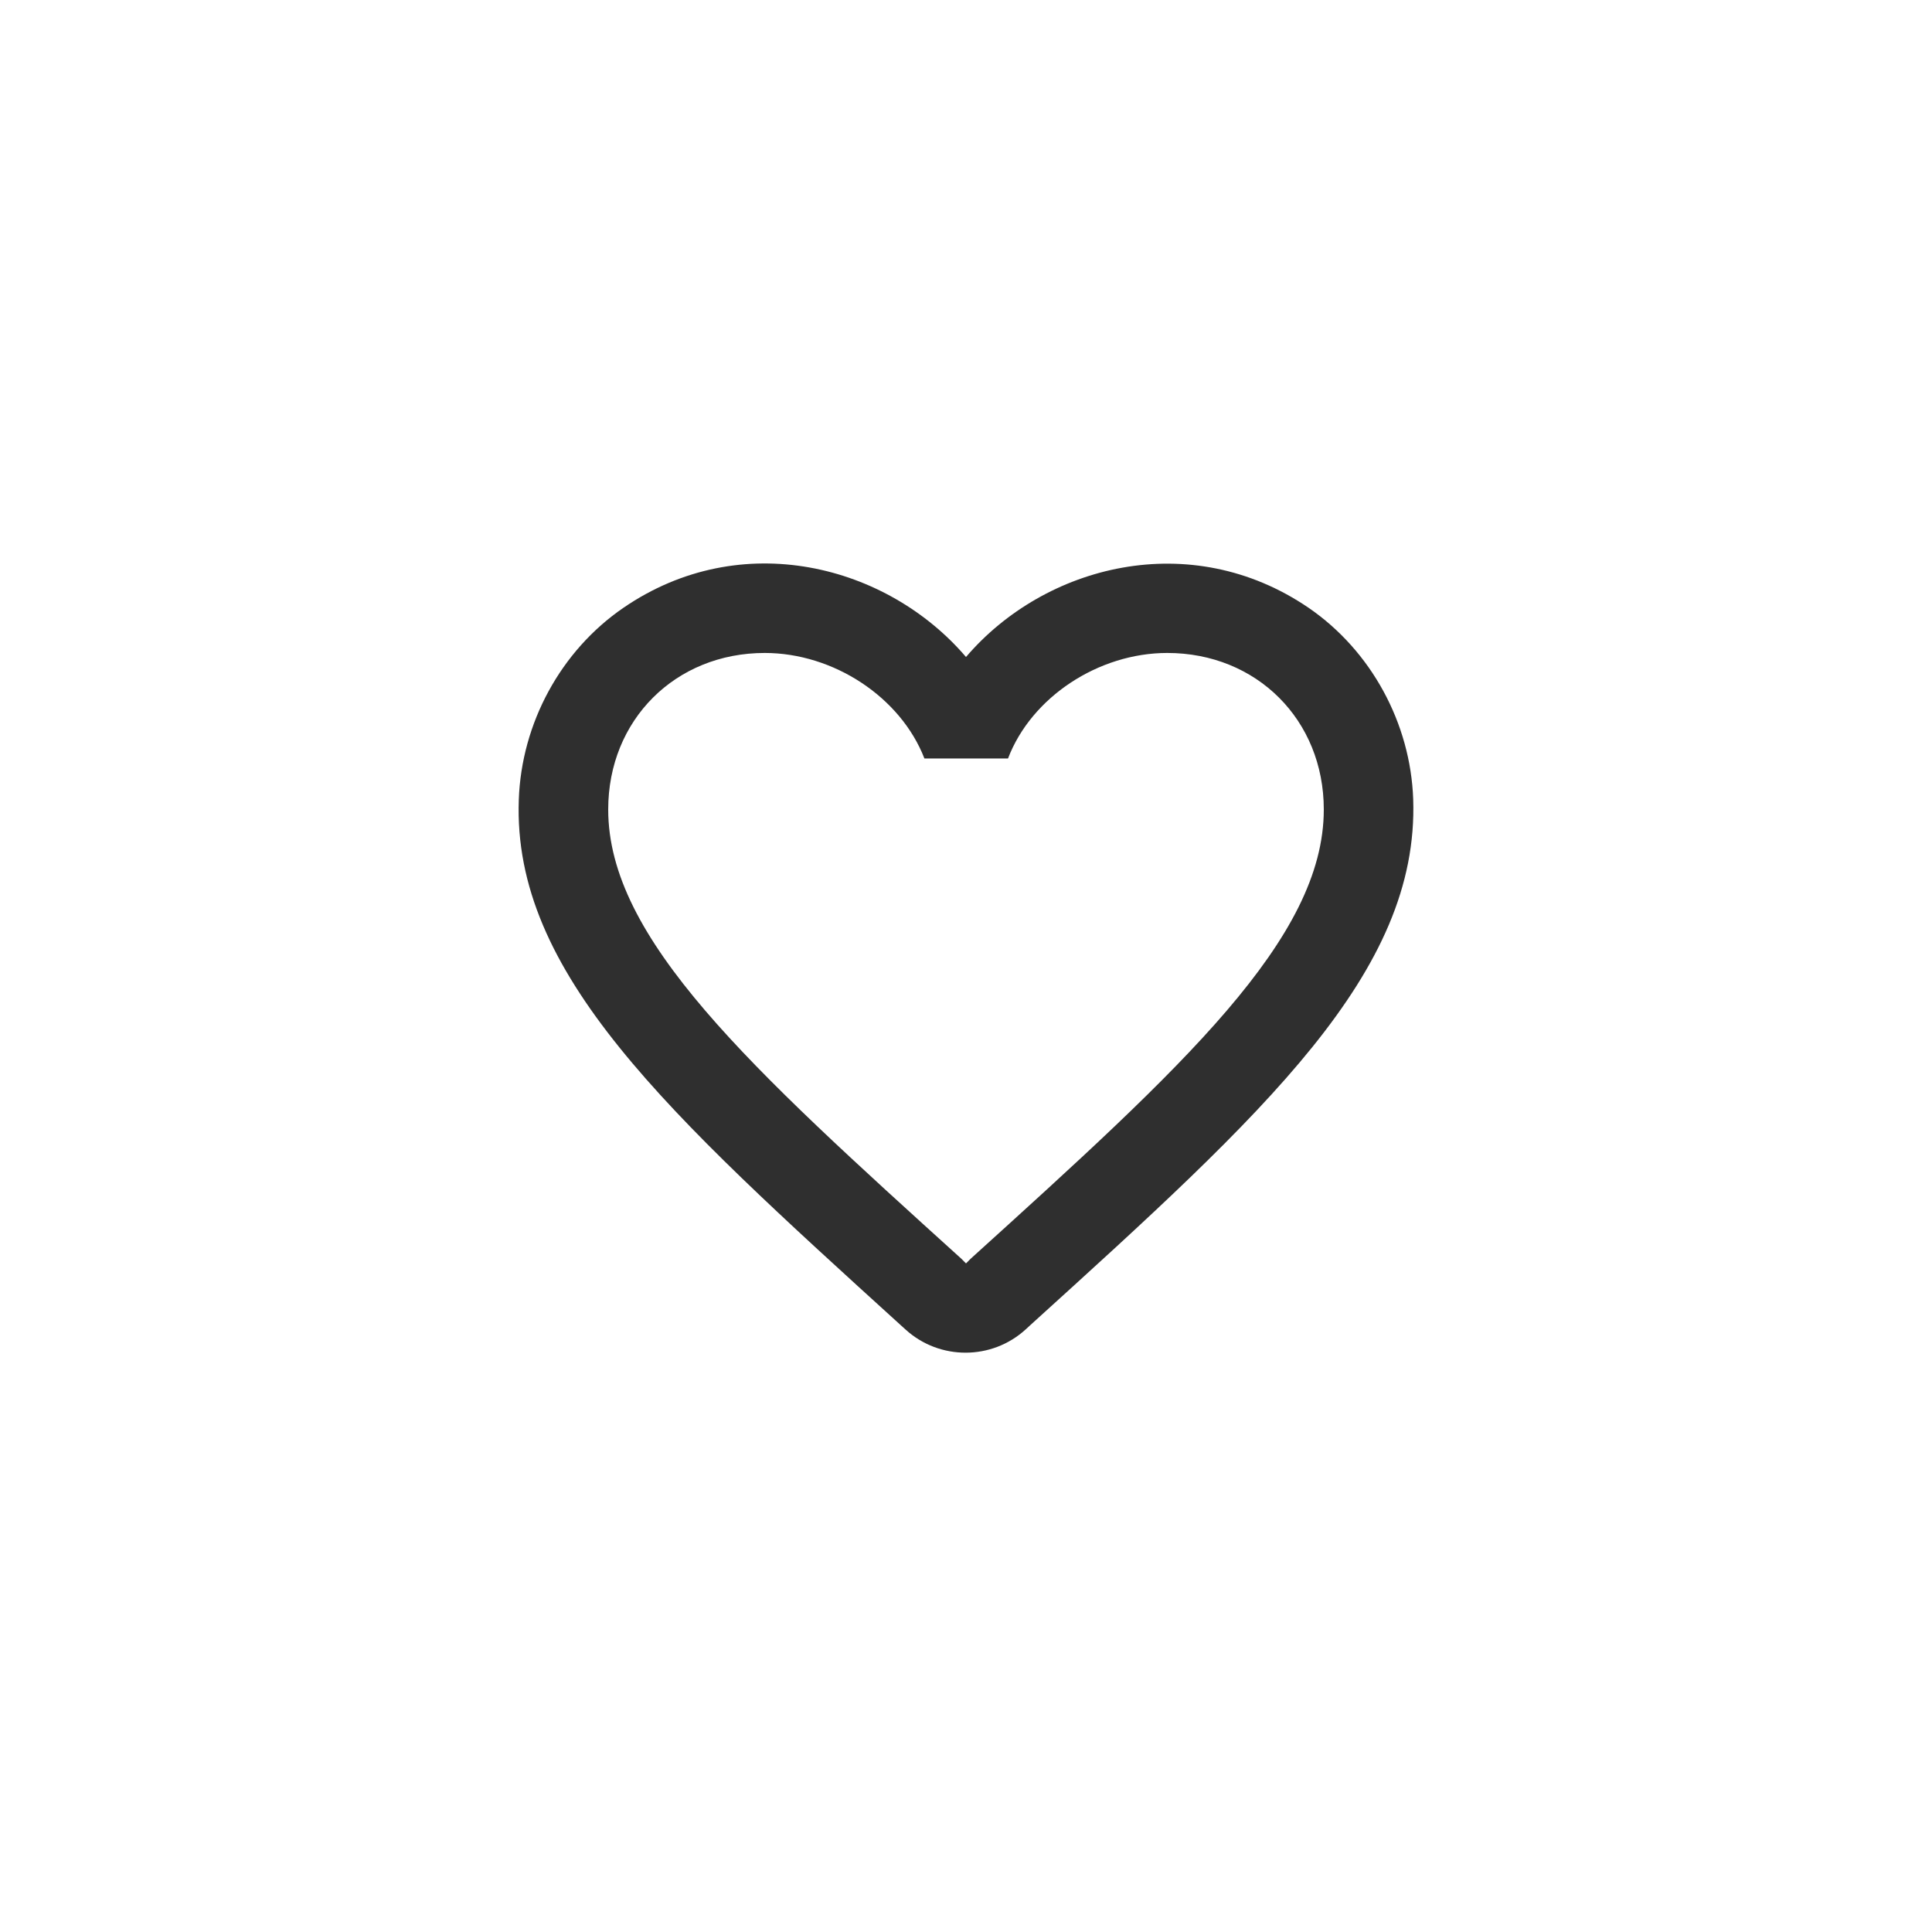 <svg width="36" height="36" viewBox="0 0 36 36" fill="none" xmlns="http://www.w3.org/2000/svg">
<path d="M24.383 11.325C22.183 9.825 19.467 10.525 18 12.242C16.533 10.525 13.817 9.817 11.617 11.325C10.45 12.125 9.717 13.475 9.667 14.9C9.55 18.133 12.417 20.725 16.792 24.7L16.875 24.775C17.508 25.35 18.483 25.35 19.117 24.767L19.208 24.683C23.583 20.717 26.442 18.125 26.333 14.892C26.283 13.475 25.55 12.125 24.383 11.325ZM18.083 23.458L18 23.542L17.917 23.458C13.95 19.867 11.333 17.492 11.333 15.083C11.333 13.417 12.583 12.167 14.25 12.167C15.533 12.167 16.783 12.992 17.225 14.133H18.783C19.217 12.992 20.467 12.167 21.75 12.167C23.417 12.167 24.667 13.417 24.667 15.083C24.667 17.492 22.05 19.867 18.083 23.458Z" fill="#2F2F2F"/>
</svg>
